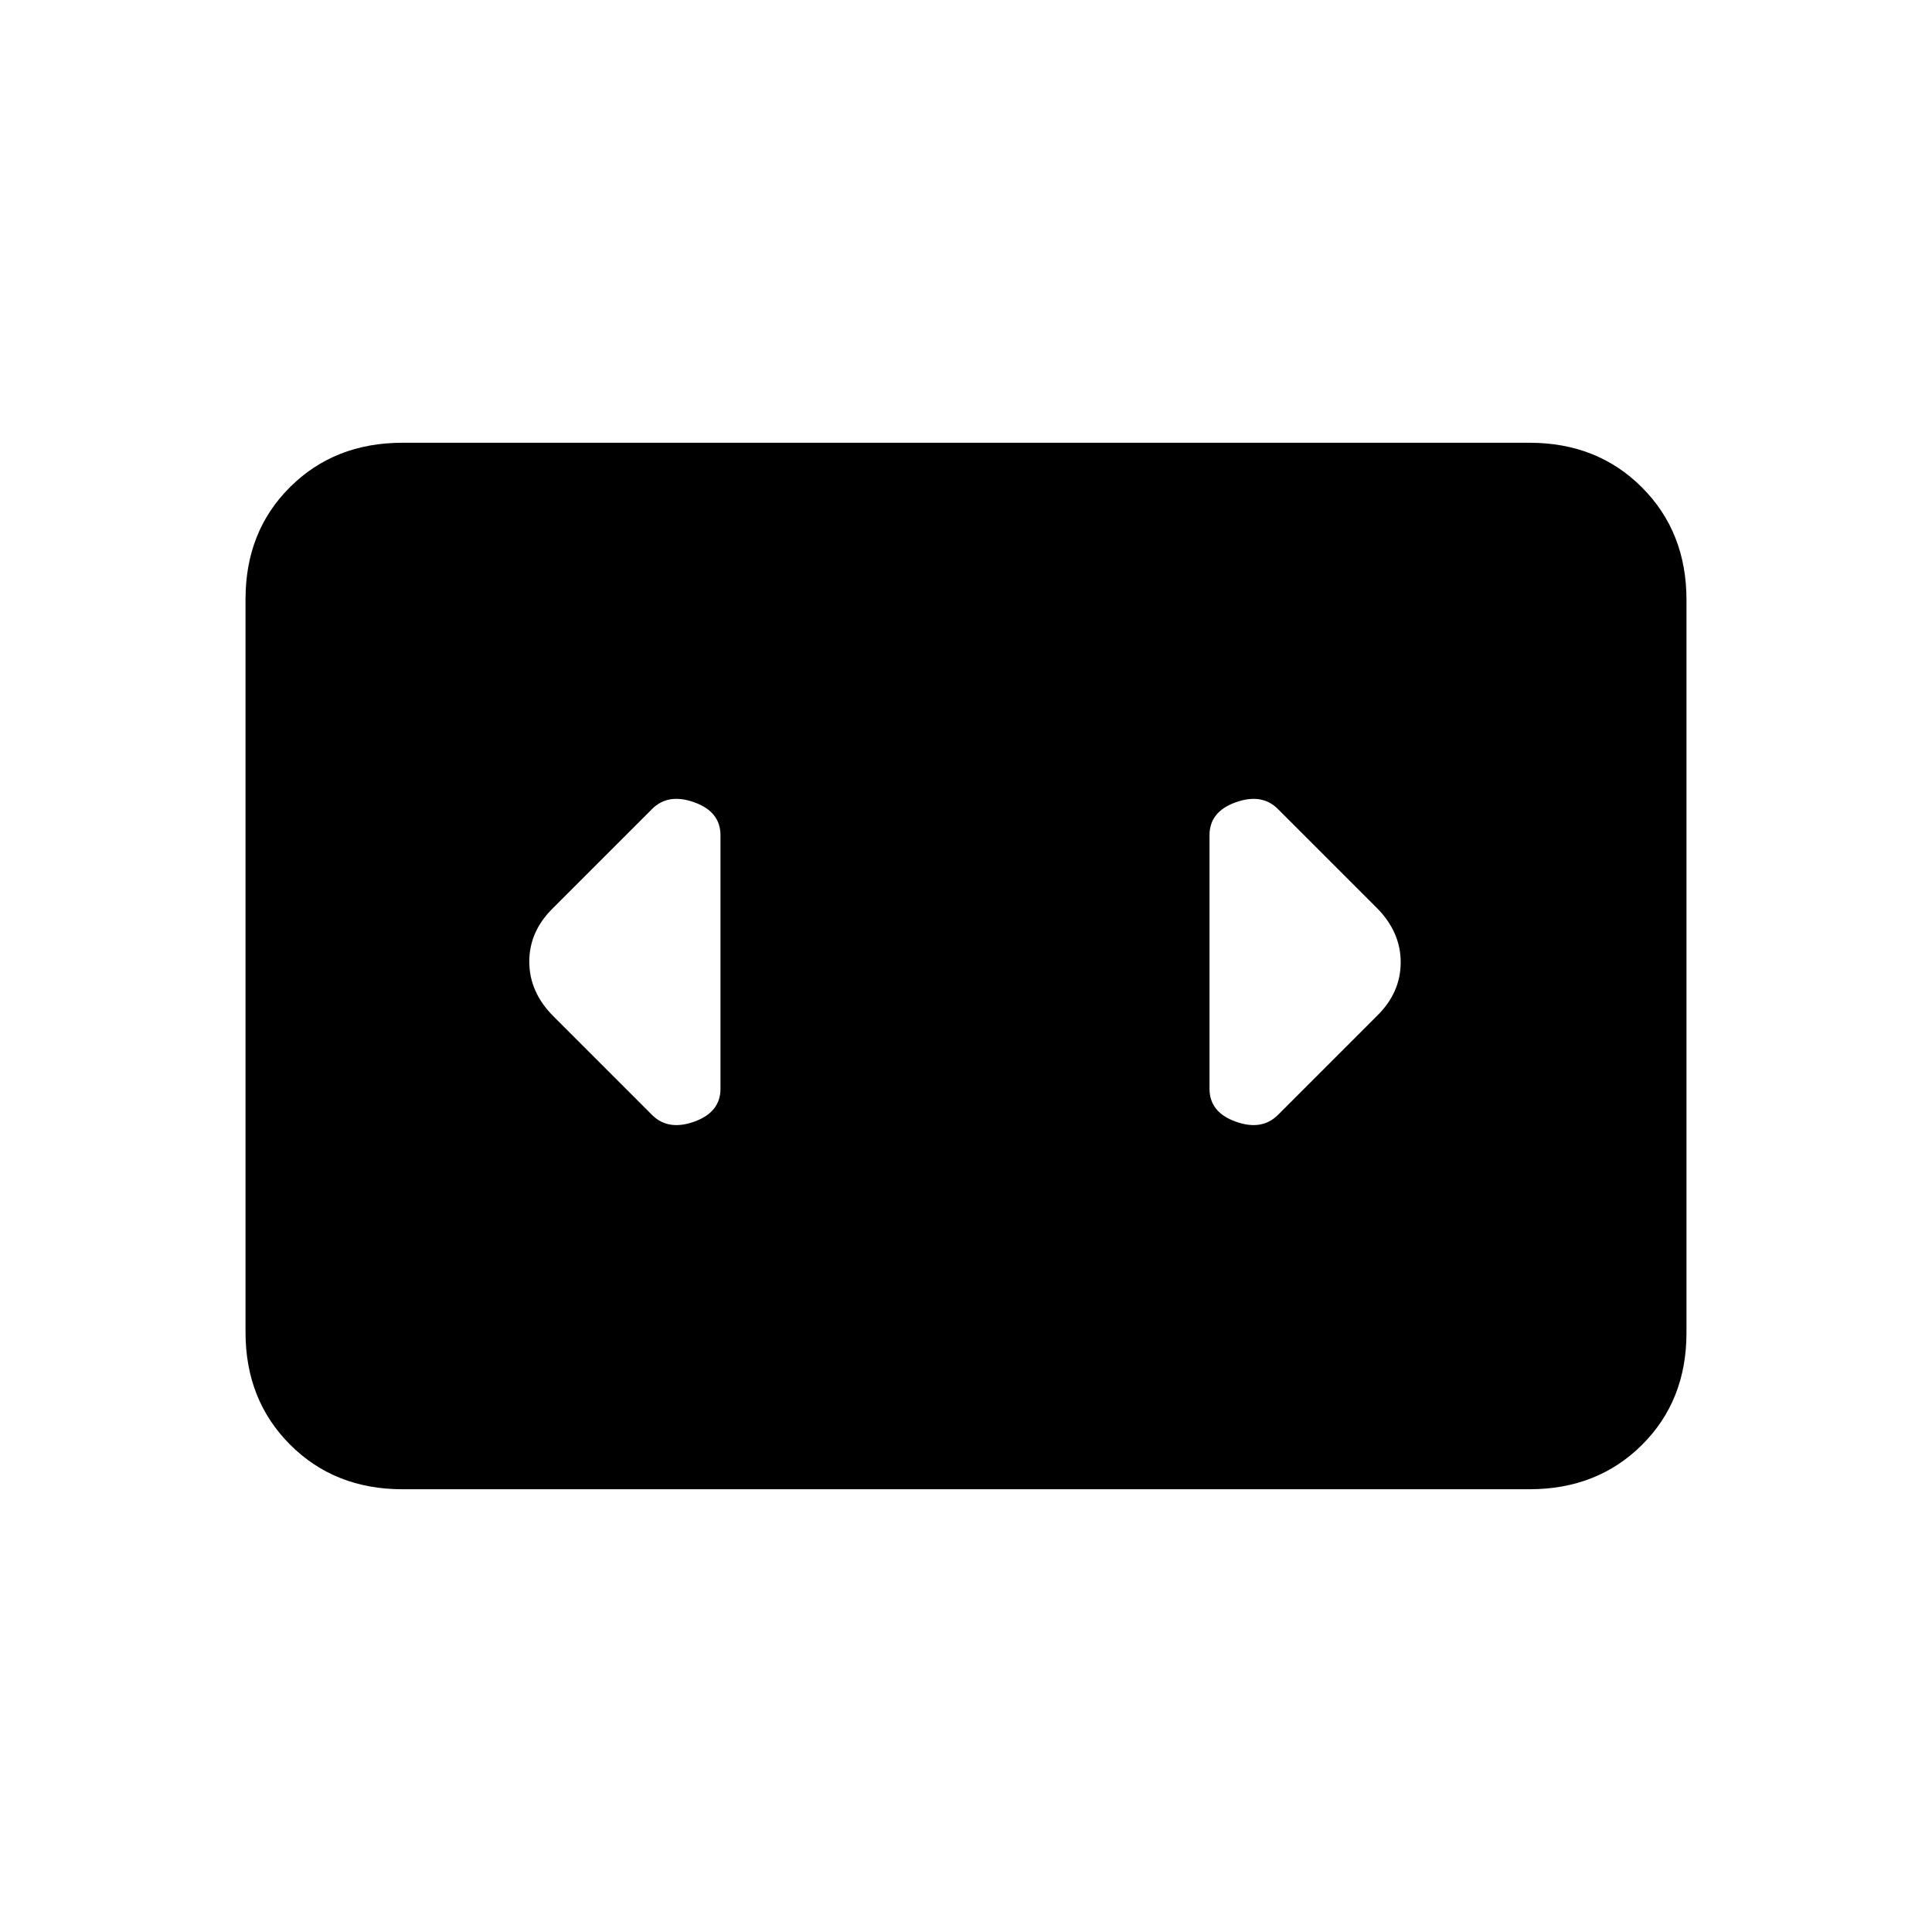 <svg xmlns="http://www.w3.org/2000/svg" height="20" viewBox="0 -960 960 960" width="20"><path d="M200-220q-33.7 0-55.85-22.16T122-298.04v-364.24Q122-696 144.15-718T200-740h560q33.7 0 55.85 22.16T838-661.96v364.24Q838-264 815.85-242T760-220H200Zm158-199v-126q0-11.67-13-16.33-13-4.67-21 3.33l-49 49q-12 11.64-12 26.82T275-455l49 49q8 8 21 3.33 13-4.66 13-16.33Zm326-90-49-49q-8-8-21-3.33-13 4.66-13 16.33v126q0 11.67 13 16.33 13 4.67 21-3.33l49-49q12-11.64 12-26.82T684-509Z"/></svg>